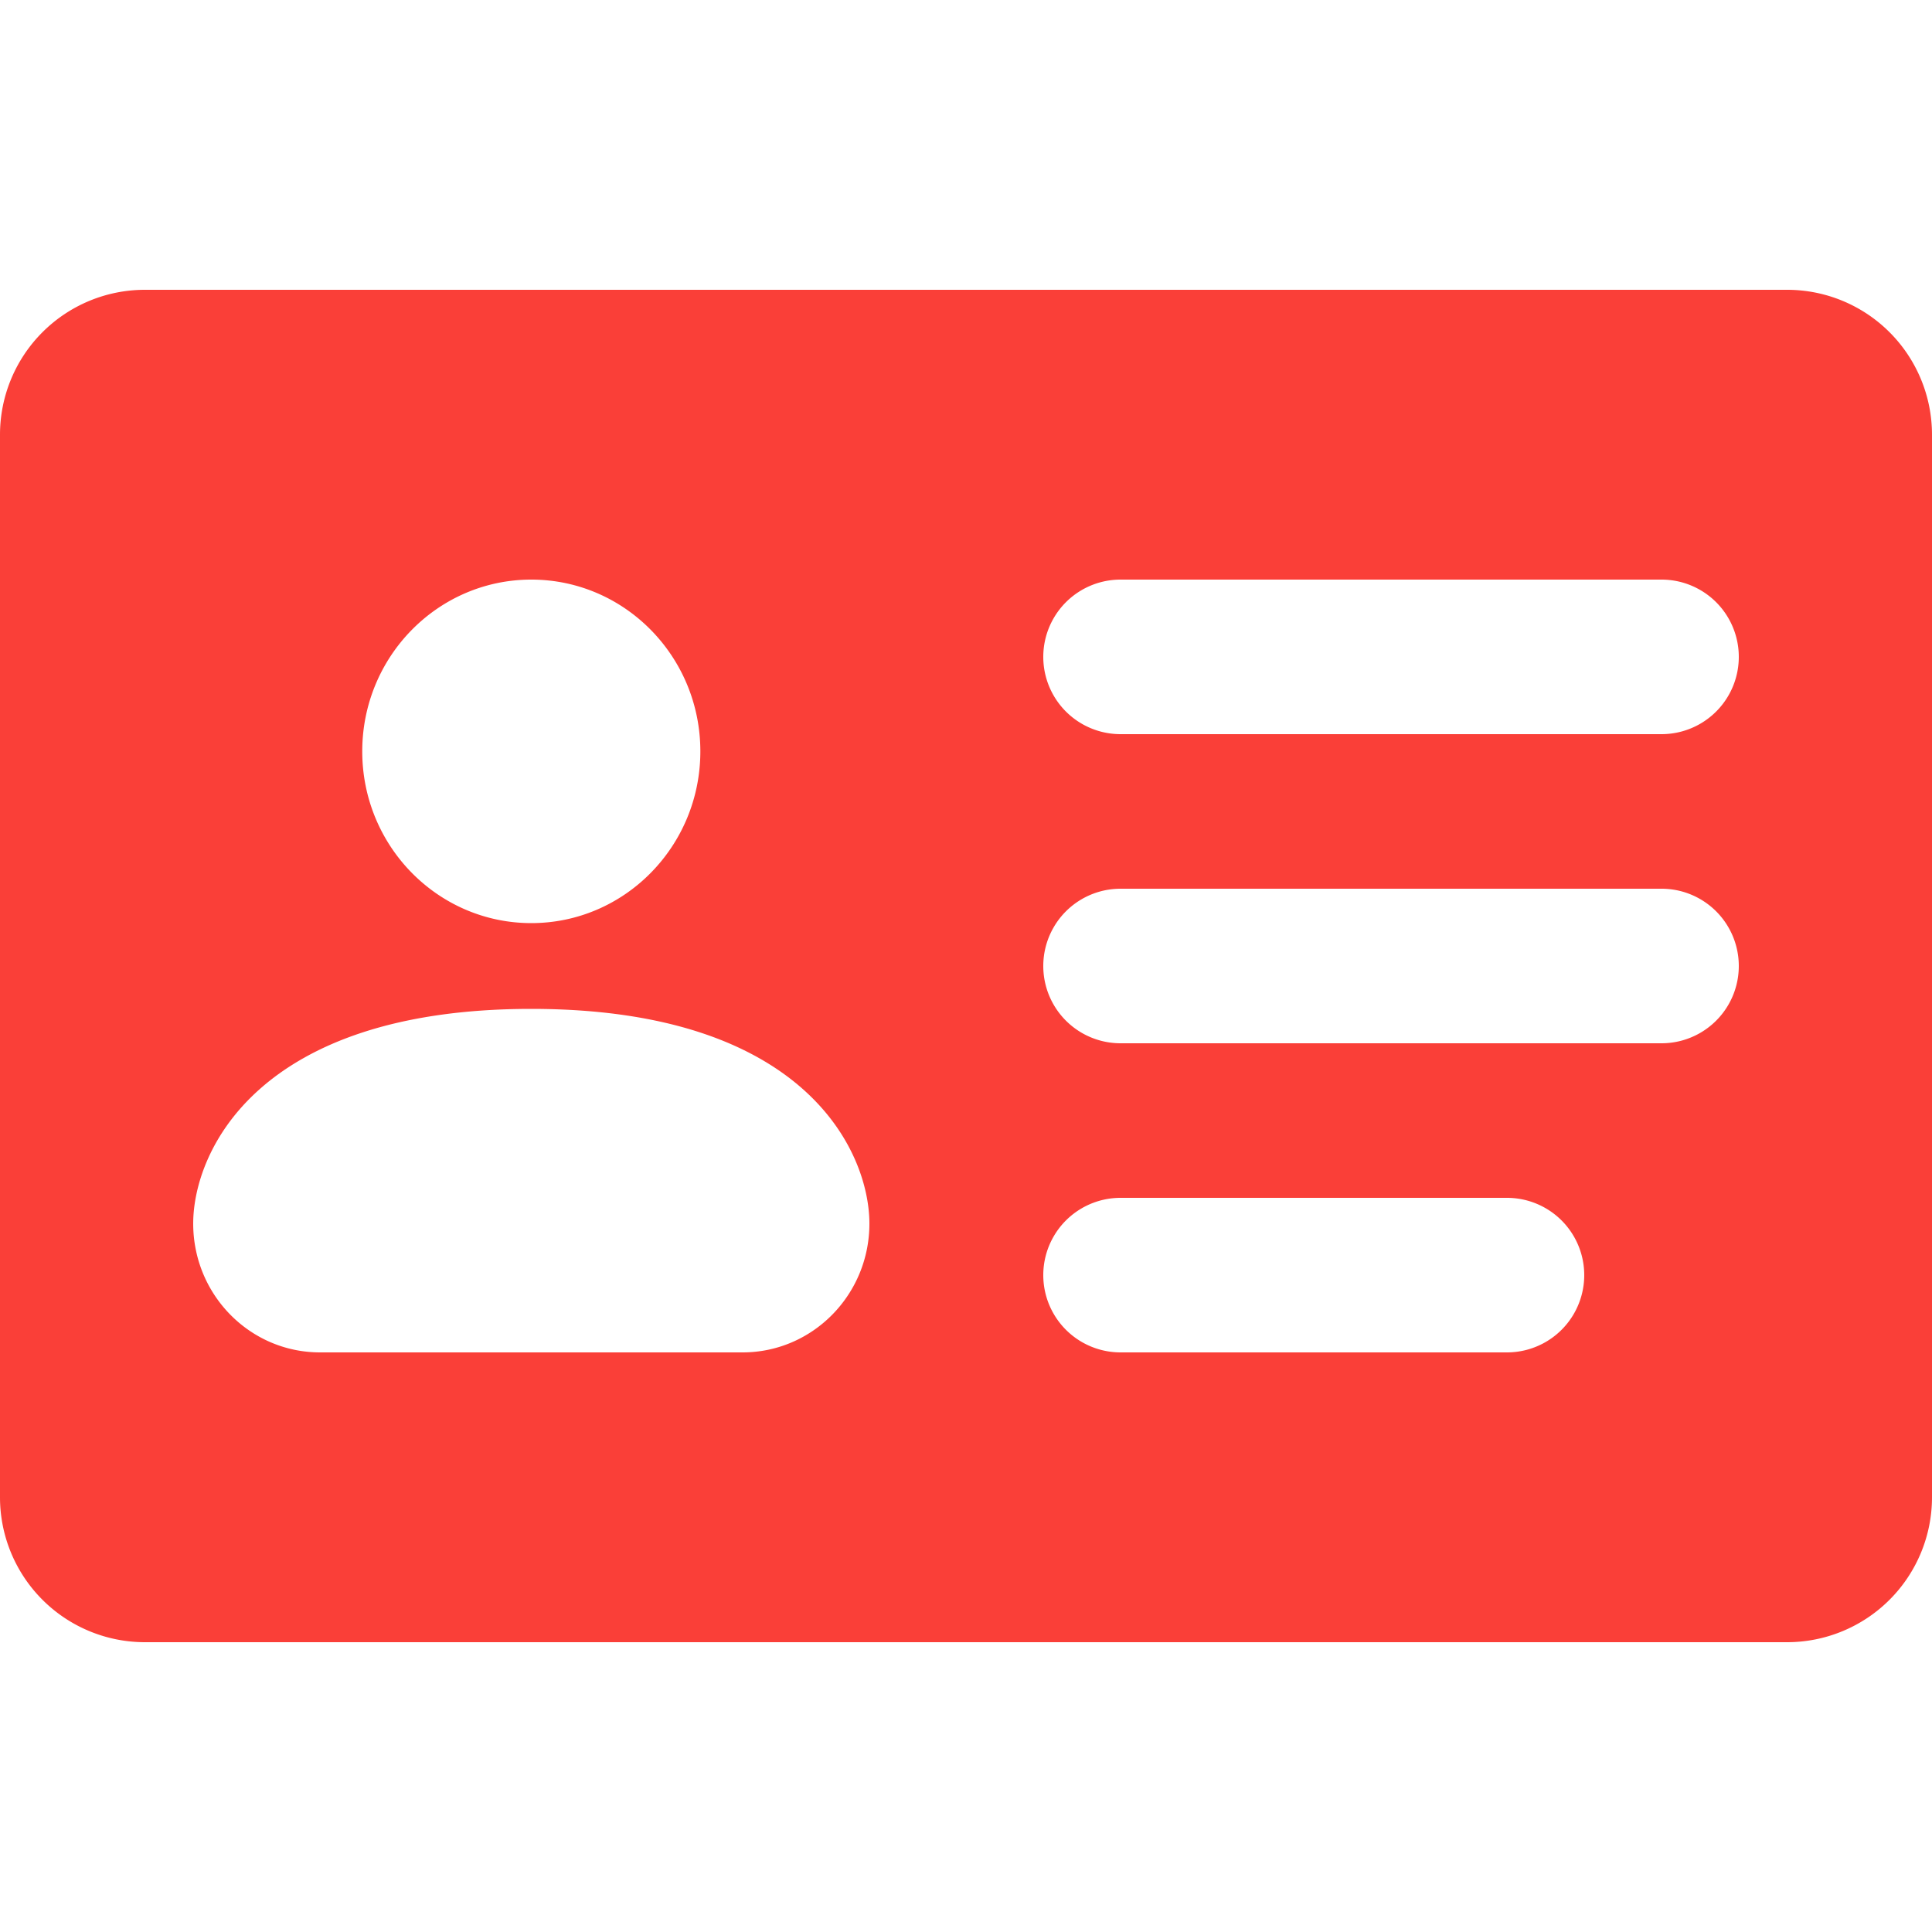 <!DOCTYPE svg PUBLIC "-//W3C//DTD SVG 1.1//EN" "http://www.w3.org/Graphics/SVG/1.1/DTD/svg11.dtd">
<!-- Uploaded to: SVG Repo, www.svgrepo.com, Transformed by: SVG Repo Mixer Tools -->
<svg width="800px" height="800px" viewBox="0 0 20 20" xmlns="http://www.w3.org/2000/svg" fill="#000000">
<g id="SVGRepo_bgCarrier" stroke-width="0"/>
<g id="SVGRepo_tracerCarrier" stroke-linecap="round" stroke-linejoin="round"/>
<g id="SVGRepo_iconCarrier">
<path fill-rule="evenodd" d="M1.5 3A1.5 1.5 0 000 4.5v11A1.5 1.5 0 001.5 17h17a1.5 1.5 0 001.5-1.5v-11A1.5 1.5 0 0018.5 3h-17zm10.1 3a.8.8 0 000 1.6h5.6a.8.8 0 000-1.6h-5.6zm0 3.2a.8.8 0 000 1.6h5.6a.8.8 0 000-1.6h-5.6zm0 3.2a.8.8 0 000 1.6h4a.8.8 0 000-1.6h-4zM5.5 9.556c.966 0 1.75-.796 1.75-1.778S6.466 6 5.5 6s-1.75.796-1.75 1.778.784 1.778 1.75 1.778zM2 12.666C2 13.404 2.588 14 3.313 14h4.374C8.412 14 9 13.403 9 12.667c0-.737-.656-2.223-3.5-2.223S2 11.93 2 12.667z" fill="#fa3f38"/>
</g>
</svg>